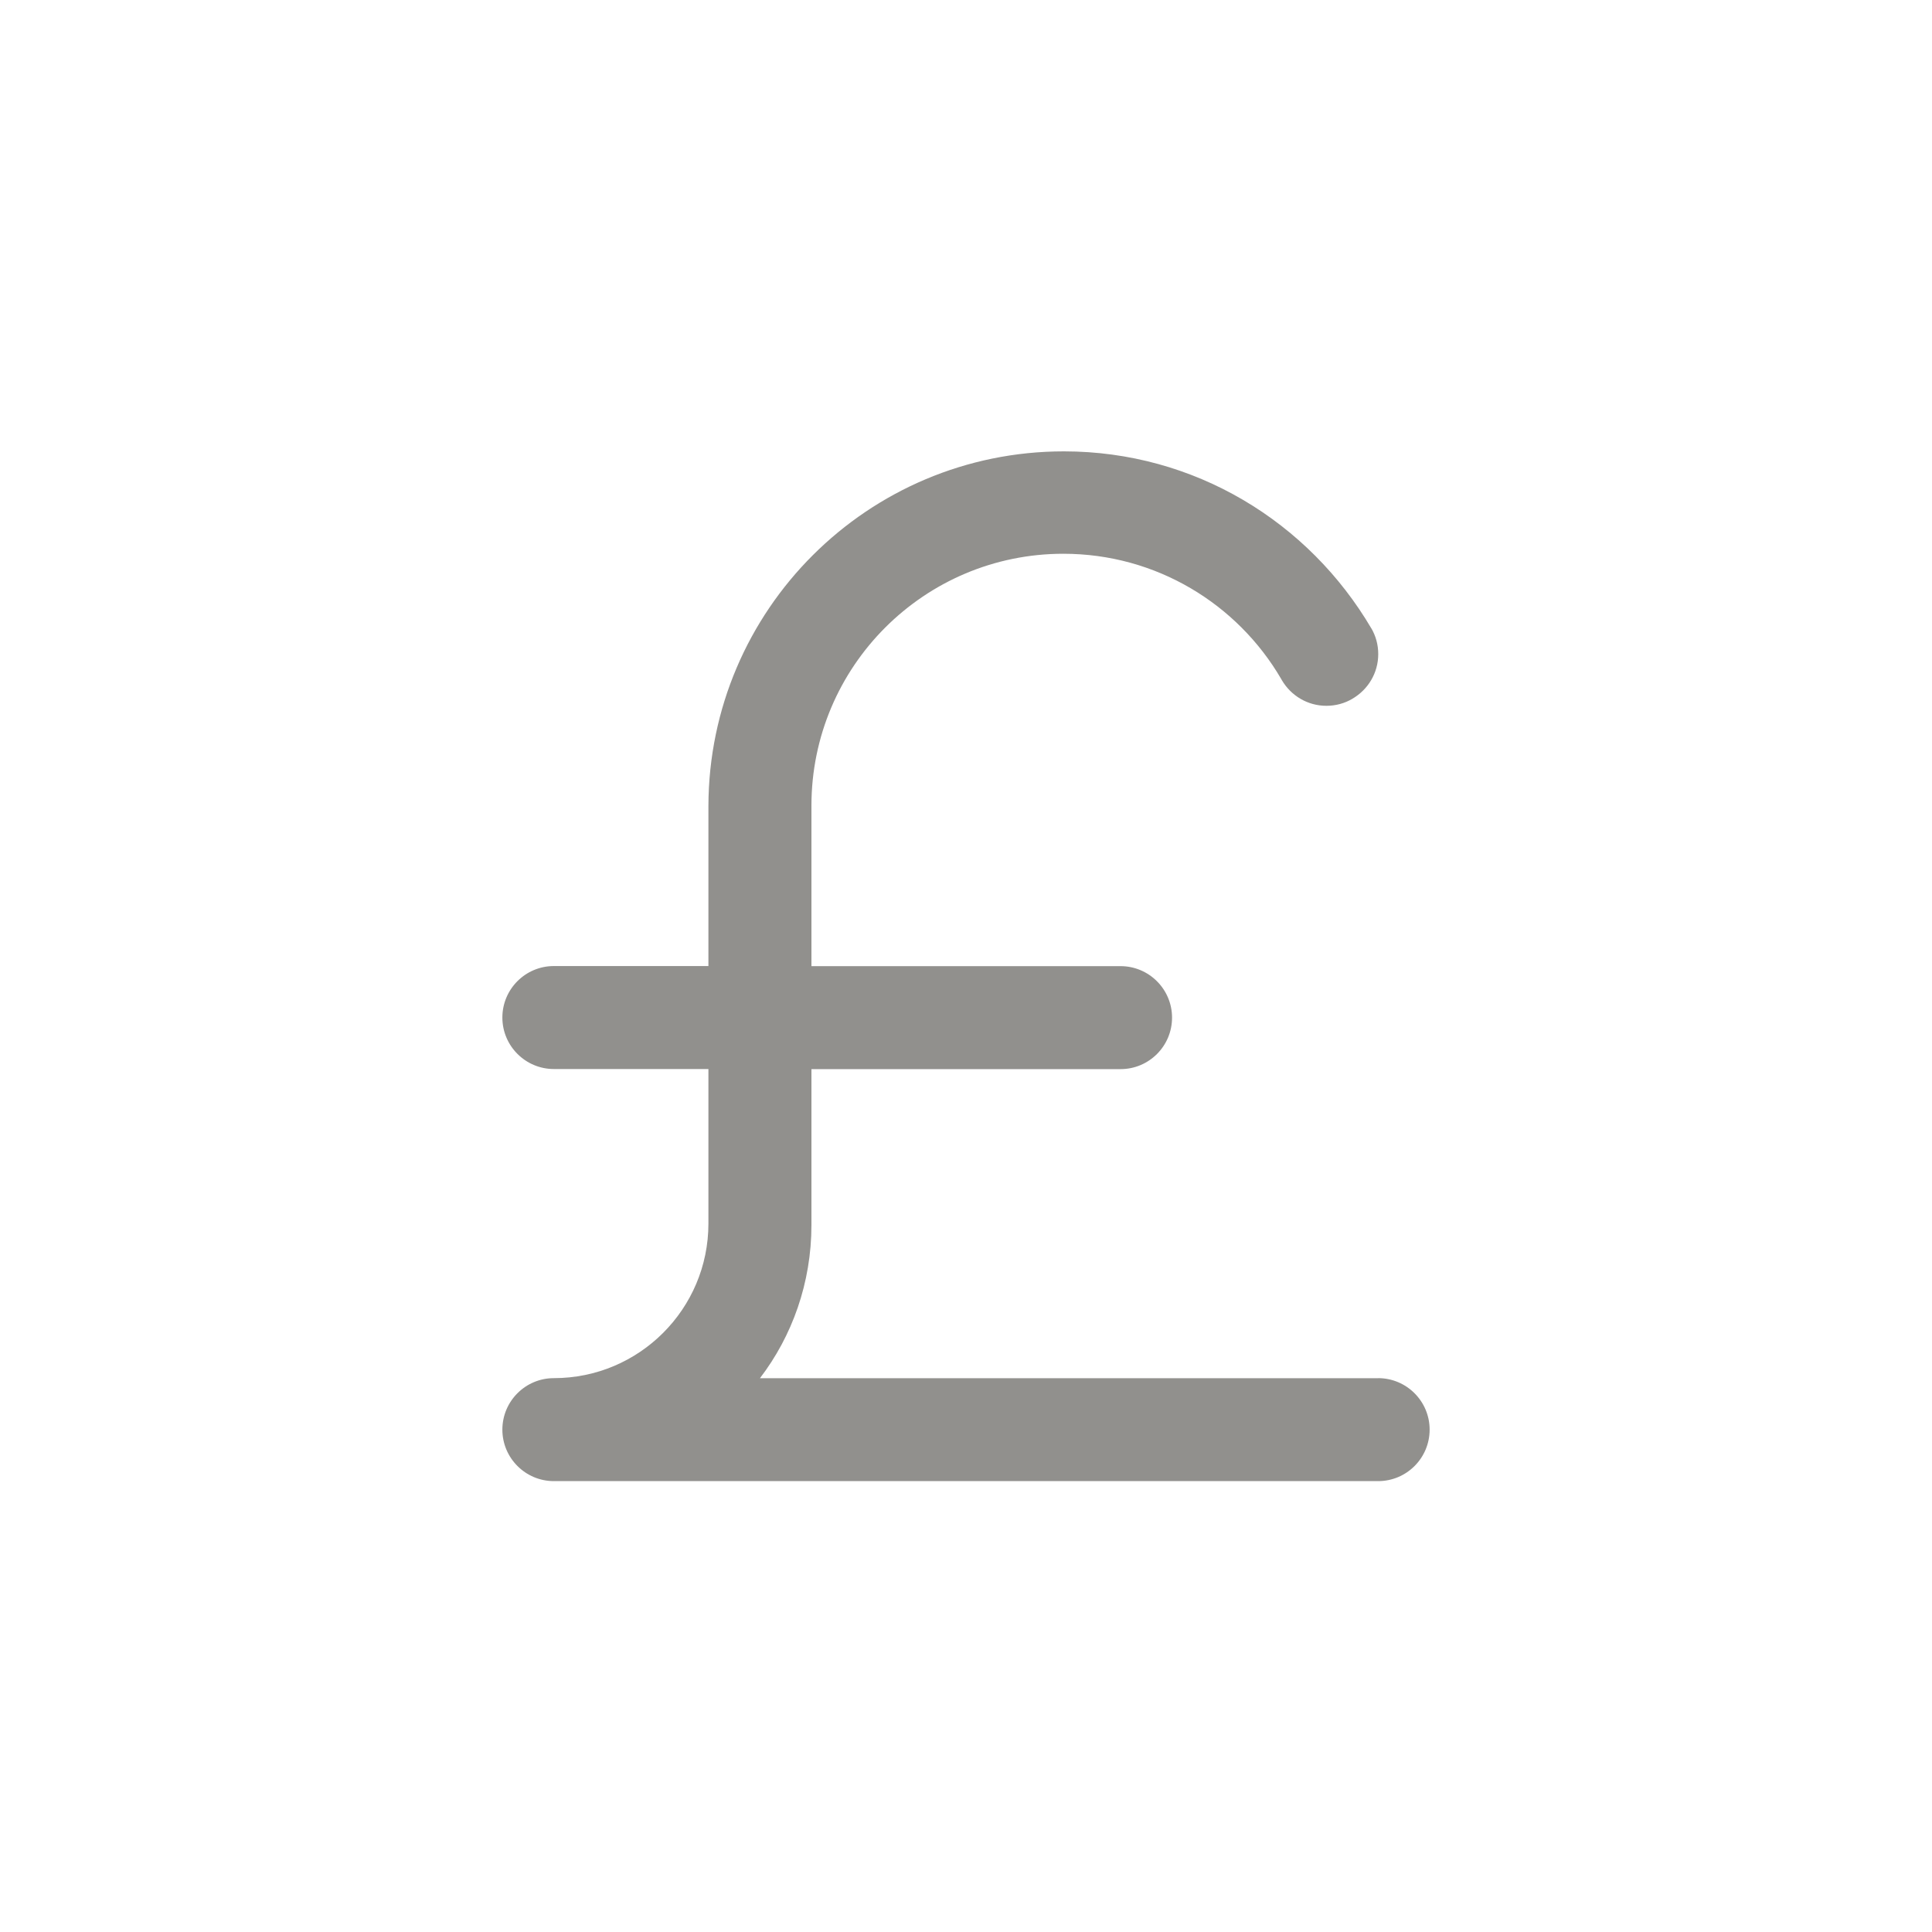 <!-- Generated by IcoMoon.io -->
<svg version="1.1" xmlns="http://www.w3.org/2000/svg" width="40" height="40" viewBox="0 0 40 40">
<title>ul-pound</title>
<path fill="#91908d" d="M28.534 28.534h-12.8c0.666-0.87 1.066-1.974 1.066-3.171 0-0.010 0-0.020 0-0.030v0.002-3.2h6.4c0.589 0 1.066-0.478 1.066-1.066s-0.478-1.066-1.066-1.066v0h-6.4v-3.318c0-0.002 0-0.002 0-0.004 0-2.881 2.335-5.216 5.216-5.216 1.924 0 3.606 1.042 4.51 2.593l0.014 0.025c0.188 0.319 0.53 0.53 0.922 0.53 0.199 0 0.385-0.054 0.544-0.149l-0.005 0.002c0.322-0.188 0.534-0.531 0.534-0.924 0-0.194-0.051-0.375-0.142-0.532l0.002 0.005c-1.298-2.21-3.662-3.67-6.368-3.67-4.058 0-7.348 3.283-7.36 7.338v3.318h-3.2c-0.589 0-1.066 0.478-1.066 1.066s0.478 1.066 1.066 1.066v0h3.2v3.2c0 1.767-1.433 3.2-3.2 3.2v0c-0.589 0-1.066 0.478-1.066 1.066s0.478 1.066 1.066 1.066v0h17.066c0.589 0 1.066-0.478 1.066-1.066s-0.478-1.066-1.066-1.066v0z"></path>
</svg>
